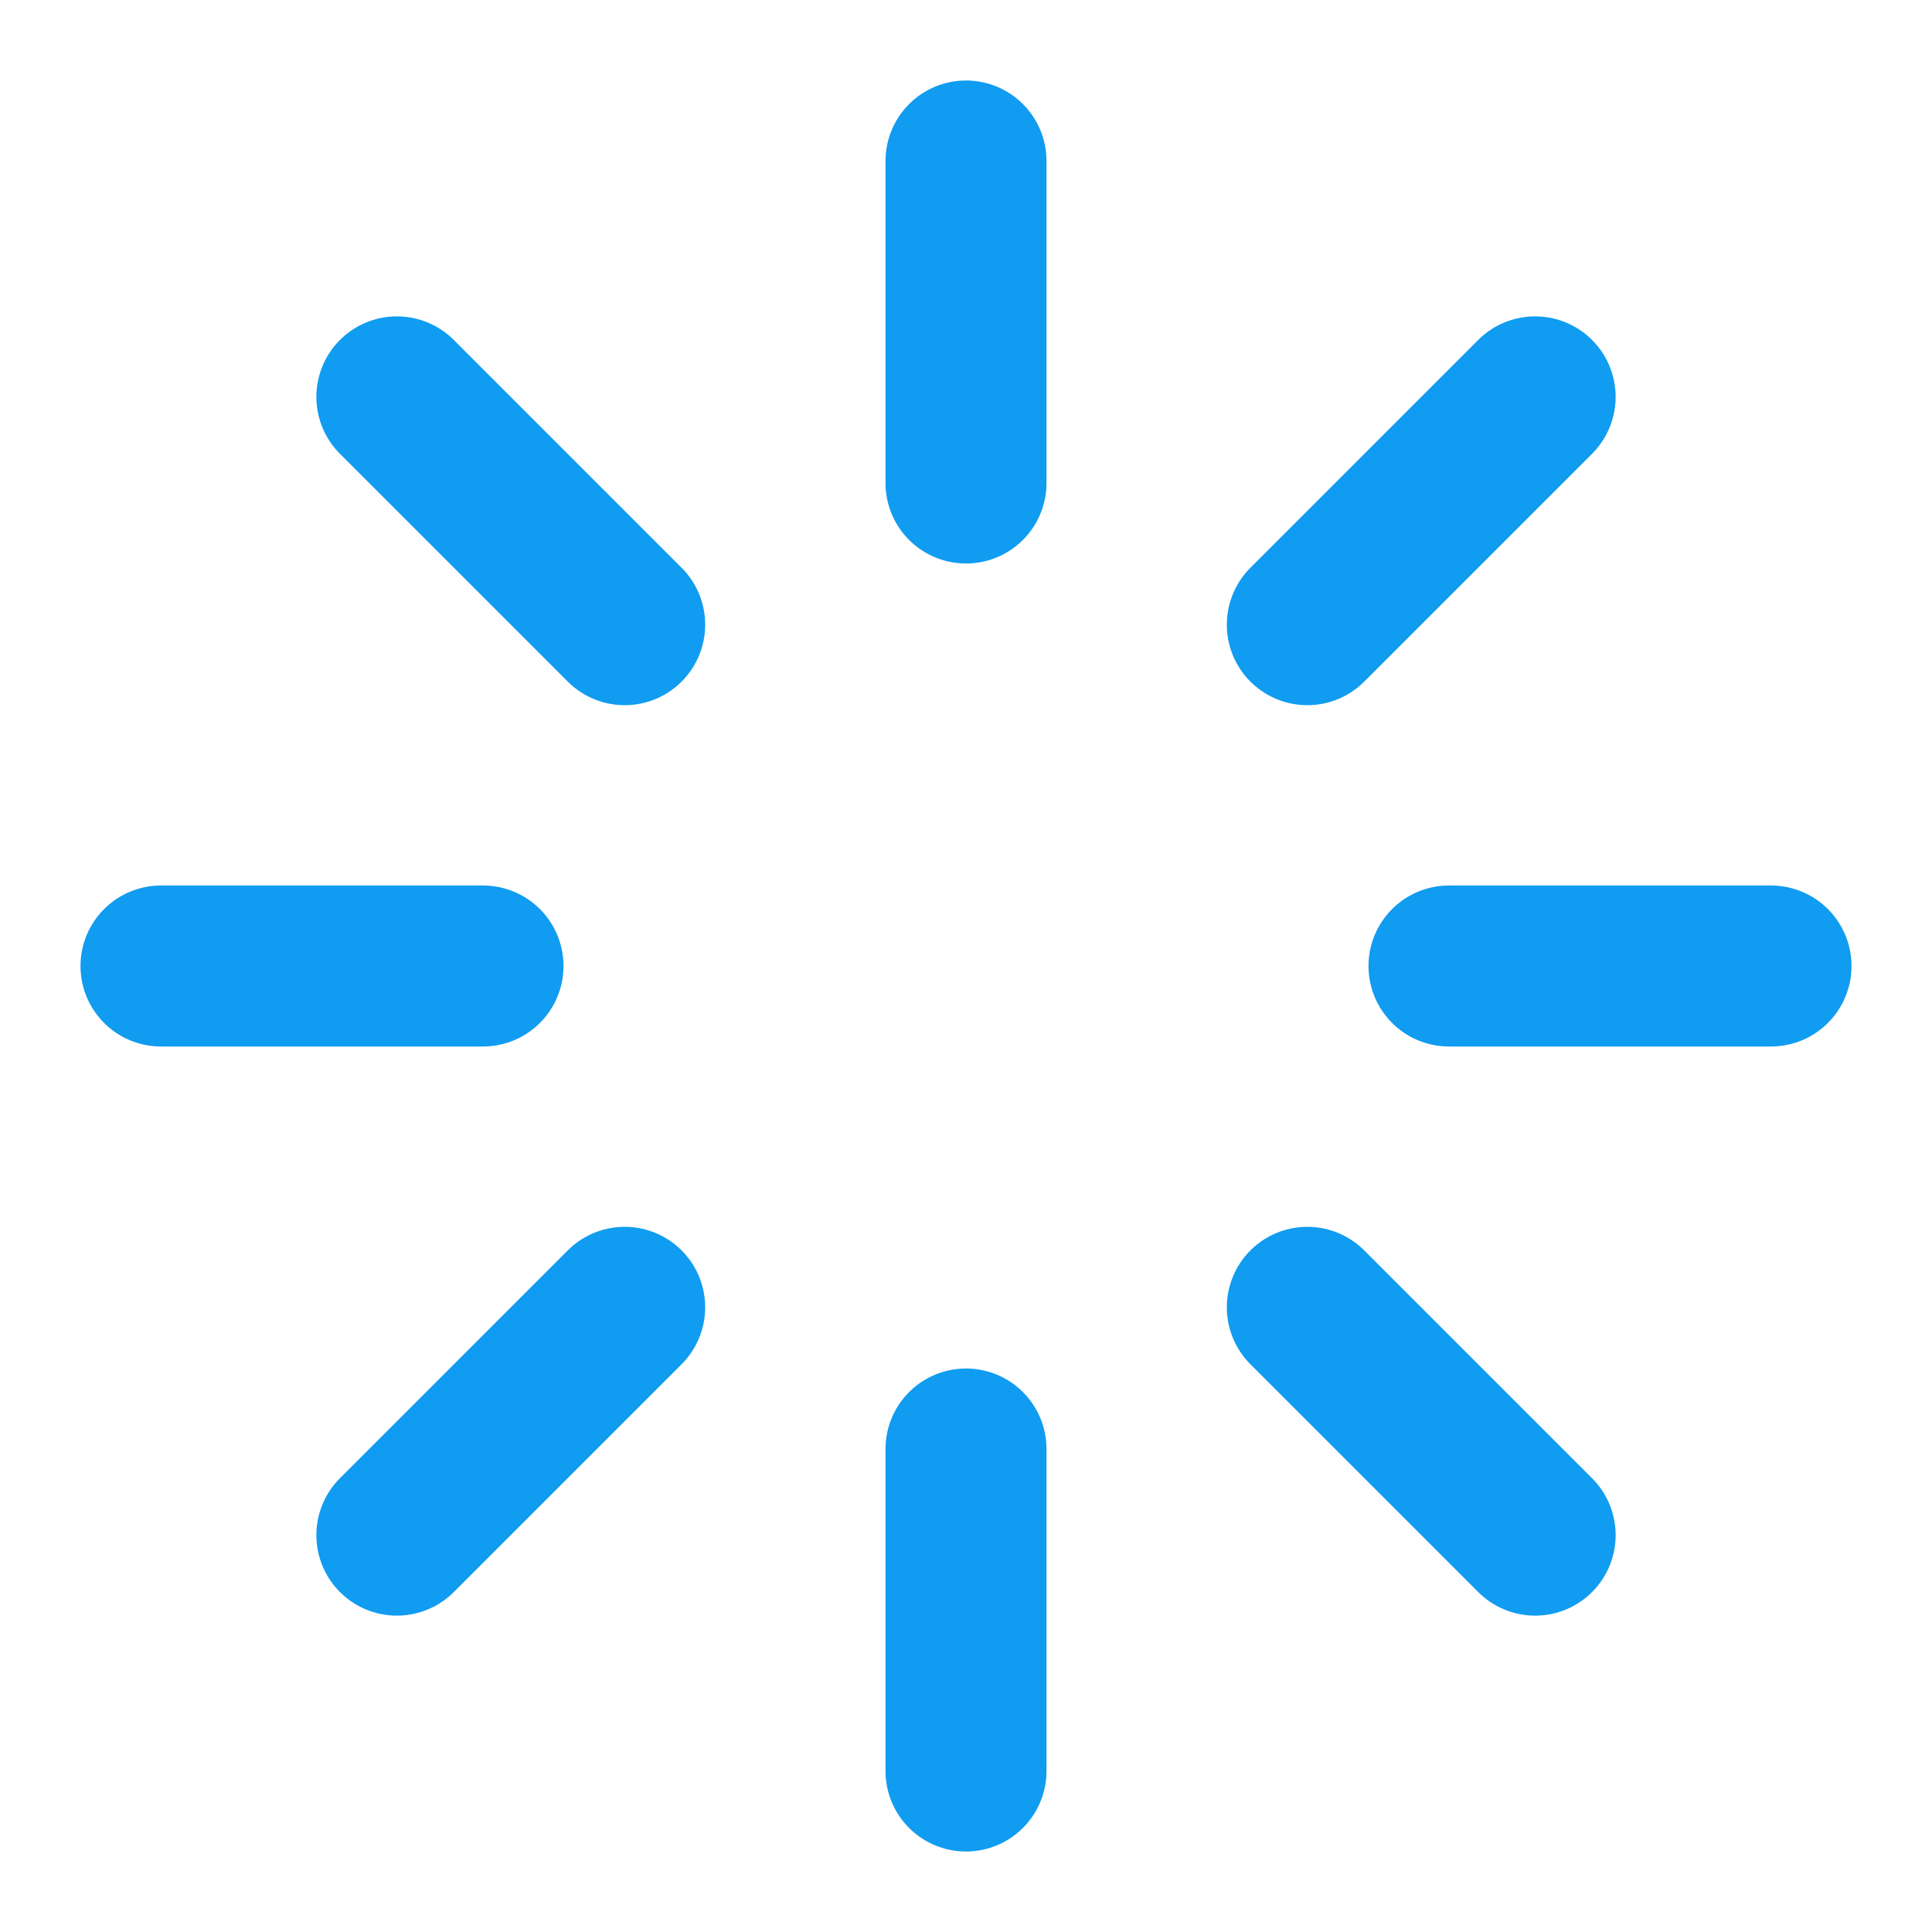 <svg width="24" height="24" viewBox="0 0 24 24" fill="none" xmlns="http://www.w3.org/2000/svg">
<path d="M12 2V6" stroke="#109CF1" stroke-width="2" stroke-linecap="round" stroke-linejoin="round"/>
<path d="M12 18V22" stroke="#109CF1" stroke-width="2" stroke-linecap="round" stroke-linejoin="round"/>
<path d="M4.93 4.93L7.76 7.76" stroke="#109CF1" stroke-width="2" stroke-linecap="round" stroke-linejoin="round"/>
<path d="M16.24 16.24L19.07 19.07" stroke="#109CF1" stroke-width="2" stroke-linecap="round" stroke-linejoin="round"/>
<path d="M2 12H6" stroke="#109CF1" stroke-width="2" stroke-linecap="round" stroke-linejoin="round"/>
<path d="M18 12H22" stroke="#109CF1" stroke-width="2" stroke-linecap="round" stroke-linejoin="round"/>
<path d="M4.93 19.07L7.76 16.24" stroke="#109CF1" stroke-width="2" stroke-linecap="round" stroke-linejoin="round"/>
<path d="M16.24 7.76L19.07 4.93" stroke="#109CF1" stroke-width="2" stroke-linecap="round" stroke-linejoin="round"/>
</svg>
